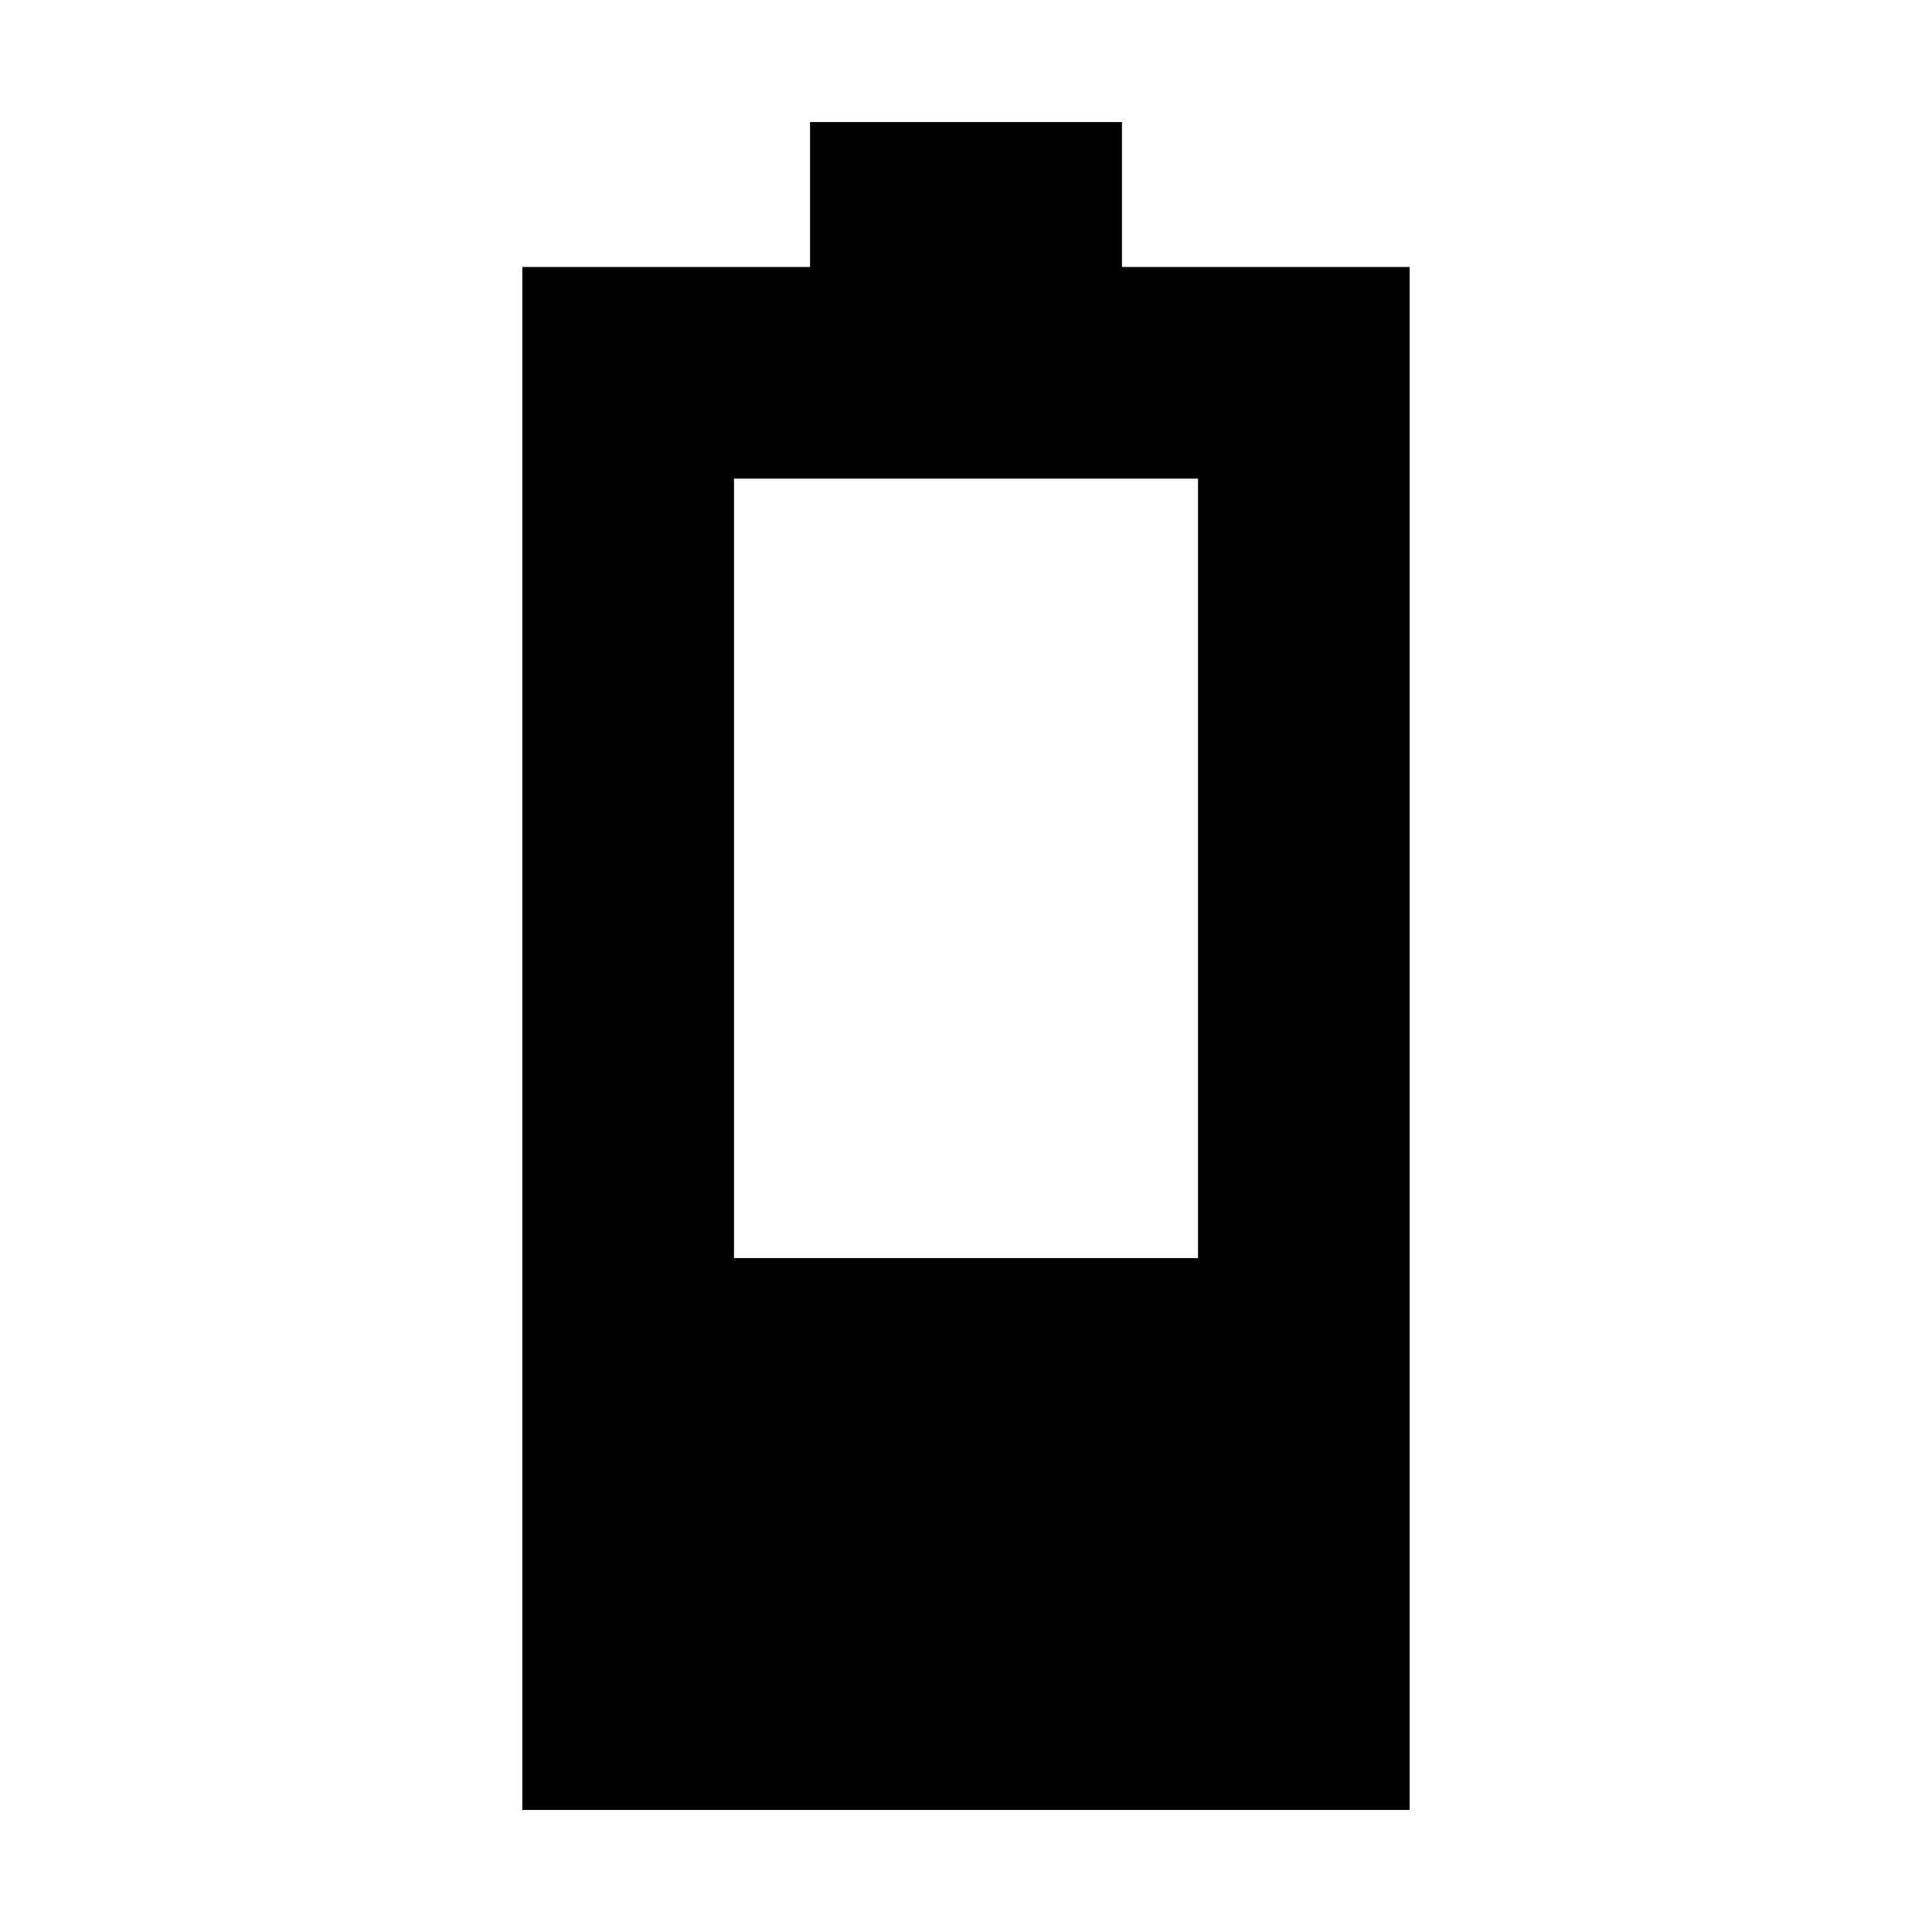 <svg xmlns="http://www.w3.org/2000/svg" height="20" viewBox="0 -960 960 960" width="20"><path d="M259.54-60.65v-766.7H402.5v-72h155v72h142.96v766.7H259.54Zm105.18-274.22h230.56v-387.3H364.72v387.3Z"/></svg>